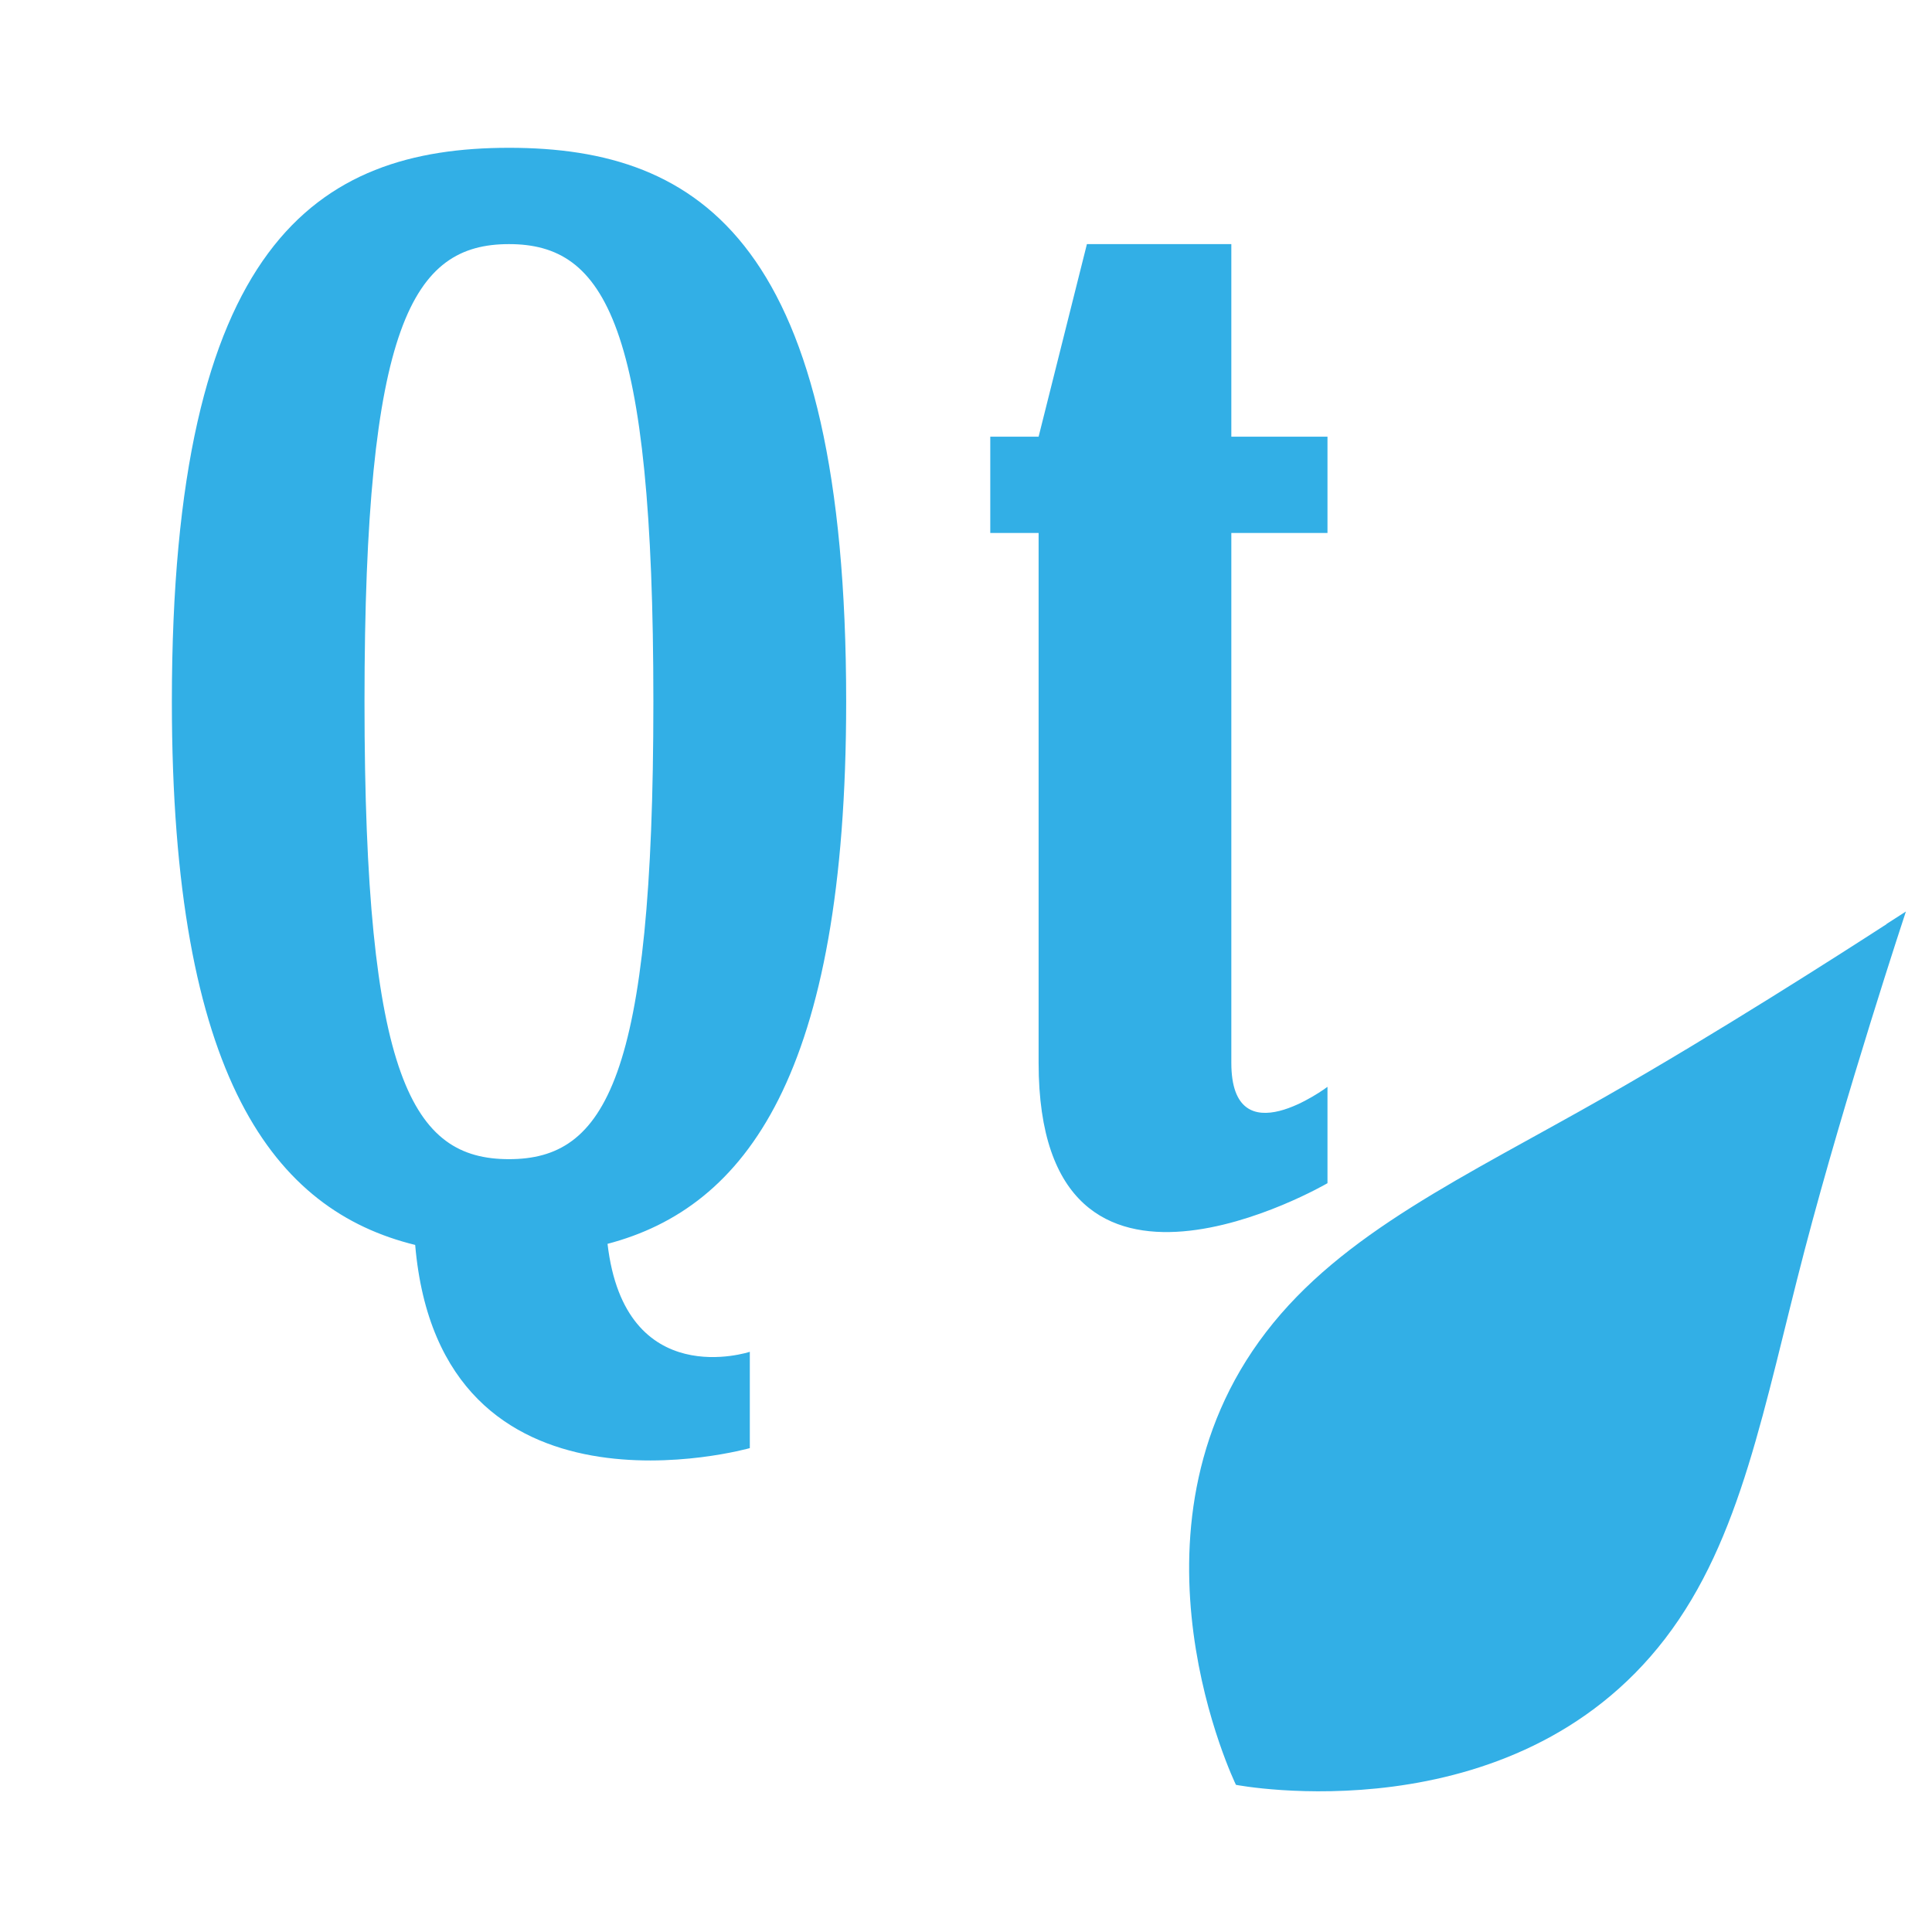 <svg height="48" width="48" xmlns="http://www.w3.org/2000/svg"><path fill="rgb(50, 175, 230)" d="m27.004 6.065h3.588v4.784h2.389v2.393h-2.389v13.163c0 2.393 2.389.597 2.389.597v2.394s-7.177 4.188-7.177-2.991v-13.163h-1.201v-2.393h1.201zm20.346 16.582v.001.003s-1.495 4.515-2.515 8.41c-1.019 3.896-1.562 7.17-3.465 9.65-3.805 4.957-10.663 3.633-10.663 3.633s-.001-.001-.002-.004c0 0-3.057-6.285.748-11.242 1.902-2.48 4.927-3.853 8.424-5.846 2.766-1.575 5.832-3.54 6.993-4.291 0-.003.001-.004.001-.006.055-.036.298-.193.416-.267.042-.028.063-.041.063-.041zm-34.7-18.975c-.001 0-.001 0-.002 0s-.001 0-.003 0zm-.002 0c4.787.001 8.375 2.395 8.375 13.76 0 9.273-2.498 12.57-5.929 13.471.432 3.711 3.535 2.682 3.535 2.682v2.393s-7.692 2.174-8.314-5.048c-3.491-.857-6.045-4.121-6.045-13.498 0-11.365 3.588-13.759 8.378-13.76zm-3.592 13.76c0 9.39 1.2 11.367 3.589 11.367 2.388 0 3.588-1.979 3.588-11.367 0-9.391-1.2-11.367-3.588-11.367-2.389 0-3.589 1.977-3.589 11.367z"/></svg>